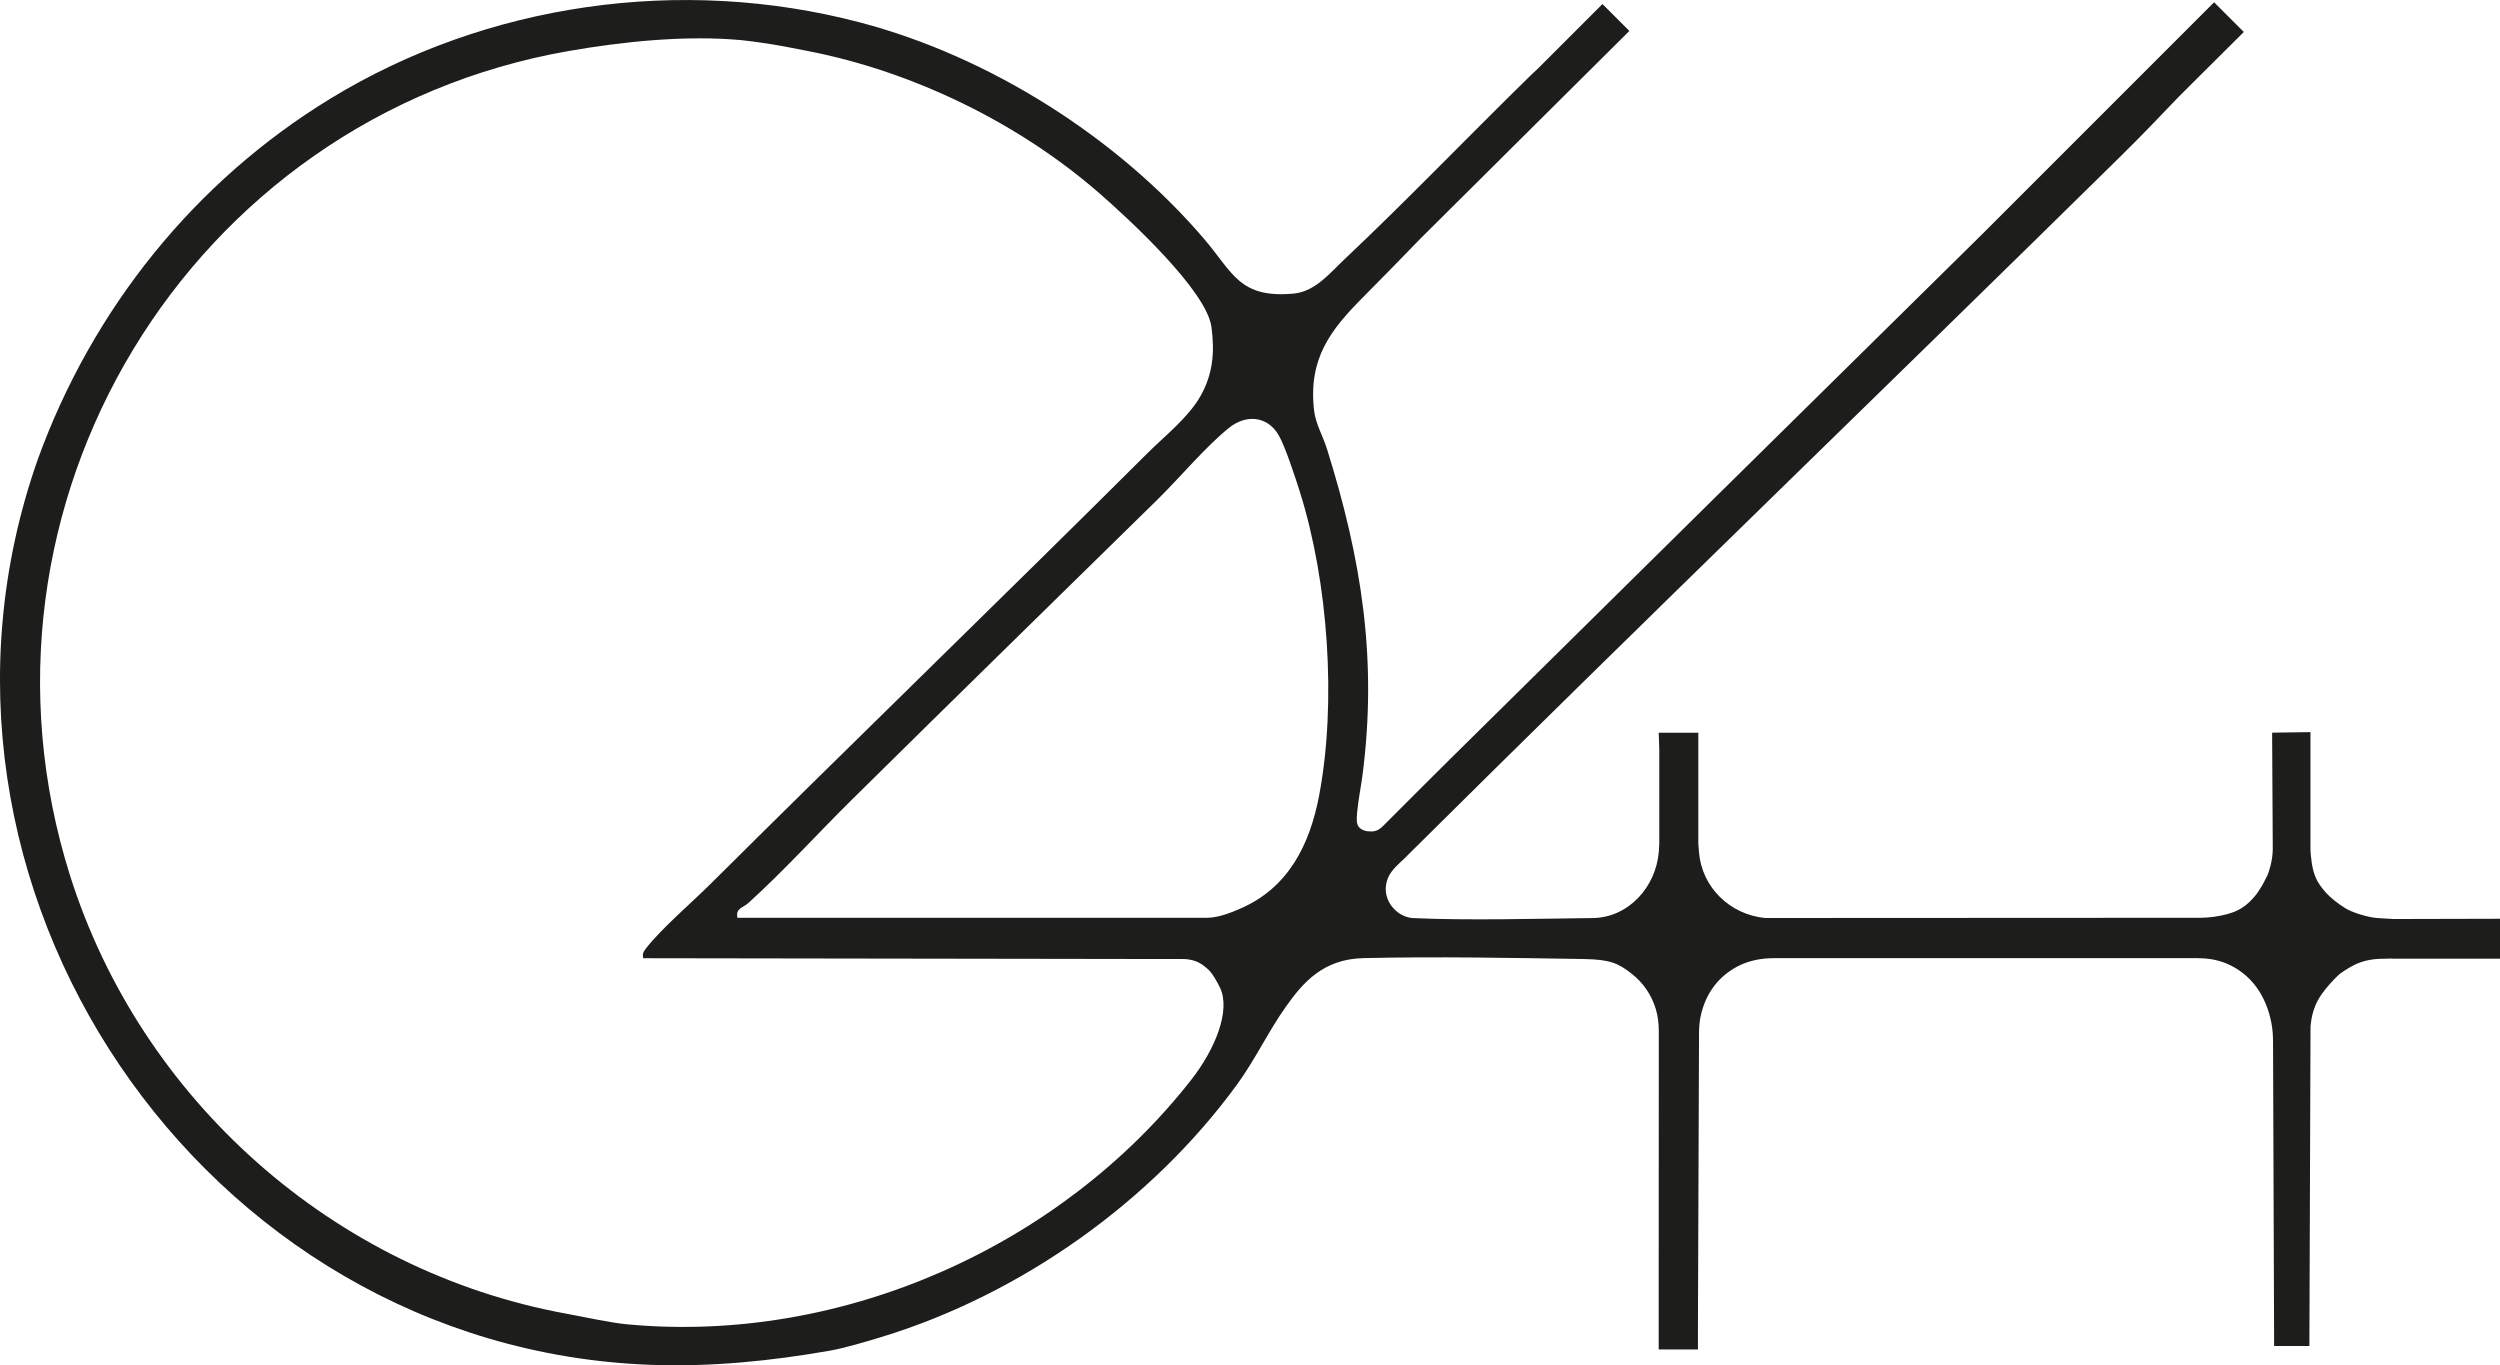 <?xml version="1.0" encoding="UTF-8"?><svg id="Capa_2" xmlns="http://www.w3.org/2000/svg" viewBox="0 0 463.62 253.18"><defs><style>.cls-1{fill:#1d1d1b;}</style></defs><g id="Capa_1-2"><path class="cls-1" d="M443.62,170.41c-.98-.05-1.96-.1-2.93-.18-1.56-.13-4.4-.97-5.71-1.78-1.39-.87-2.78-1.9-3.84-3.14-1.46-1.7-2.03-2.95-2.4-5.09-.03-.18-.12-.88-.18-1.43-.06-.49-.09-.97-.09-1.46v-21.56s-7.11.1-7.11.1l.12,21.62c-.03,2.26-.76,4.31-.99,4.83-.25.56-.95,1.84-1.02,1.96-.1.17-.73,1.17-.85,1.33-2.33,3.05-4.44,3.86-8.02,4.4-.83.12-1.68.18-2.52.19l-80.77.04c-6.5-.66-11.7-5.65-12.24-12.23-.04-.53-.08-1.07-.12-1.6v-20.53h-7.35c.05.66.07,2.38.11,3.04v17.49c-.03.51-.05,1.04-.09,1.55-.53,6.57-5.67,12.22-12.26,12.29-10.88.12-22.9.47-33.49,0-3.07-.31-6.03-3.74-4.45-7.49.62-1.47,2.06-2.62,3.05-3.59,44.93-44.61,88.65-86.73,133.06-130.45,3.63-3.57,7.11-7.22,10.6-10.87l11.98-11.92-5.51-5.51-43.13,43.13c-32.88,32.41-65.2,64.26-98.32,96.99-4.25,4.2-8.52,8.49-12.61,12.58-1.05,1.05-1.73,1.05-2.22,1.07-.88.03-1.79-.21-2.29-.79-.48-.56-.48-1.4-.35-2.78.21-2.28.7-4.66.96-6.62,2.87-21.81-.21-40.47-6.57-60.79-.7-2.25-2.11-4.65-2.38-7.1-1.09-9.6,3-14.88,9.13-21.04,3.52-3.53,7.02-7.13,10.53-10.76h0s38.81-38.57,38.81-38.57l-1.53-1.53c-.42-.44-.9-.91-1.38-1.38l-2.08-2.08-11.79,11.79c-.59.55-1.18,1.11-1.77,1.68-11.73,11.49-22.85,23.08-34.29,33.87-2.56,2.42-5.41,5.98-9.38,6.35-10.14.95-11.29-3.9-16.75-10.26-16.03-18.7-39.72-33.75-63.82-40.05C126.2-4.56,90.25.64,61.37,18.23,36.1,33.62,17.1,57.32,7,85.21c-27.74,78.86,30.41,164.74,113.51,167.89,11.36.43,22.46-.71,33.39-2.62,2.64-.46,6.82-1.7,9.48-2.51,26-7.91,50.27-25.23,66.02-46.84,3.35-4.59,5.83-9.89,9.05-14.42,3.16-4.45,6.86-8.86,14.44-9.03,13.74-.31,27.5-.04,40.82.17,4.9.08,6.44.79,8.96,2.79,2.06,1.64,3.58,3.82,4.39,6.47.42,1.38.56,2.82.56,4.26l-.02,44.49h0v14.4h7.28v-5.04l.2-53.46c0-1.12.07-2.24.31-3.33.89-4.16,3.27-7.35,6.83-9.21,2.06-1.08,4.39-1.53,6.72-1.53h78.59c1.79,0,3.58.27,5.24.94,4.69,1.91,7.51,6.04,8.47,11.15.22,1.18.29,2.39.29,3.59l.2,56.24h6.54l.21-59.2c.34-4.06,1.86-6.16,4.54-8.96.33-.34.6-.57.81-.77.18-.18,1.35-.99,2.56-1.63,1.72-.91,3.61-1.24,5.56-1.25l1.61-.04v.02h20.1v-7.4l-20,.05ZM220.91,200.25c-24.12,30.81-64.6,49.03-104.4,45.36-3.51-.32-7.96-1.35-11.49-1.99-43.17-7.9-78.9-39.67-92.03-81.25C-8.62,93.87,34.94,21.75,105.52,9.45c10.06-1.75,21.66-2.96,32.01-2,1.33.12,2.64.33,3.67.47,3.05.43,5.55.93,8.77,1.57,19.55,3.84,39,13.38,53.84,26.29,5.36,4.67,19.94,18.06,20.85,24.86.63,4.63.29,8.78-2.08,12.89-2.28,3.97-6.61,7.35-9.75,10.48-26.68,26.58-54.87,53.86-81.09,79.94-3.46,3.44-9.23,8.38-11.99,11.99-.48.63-.61.94-.48,1.76l96.9.15h3.15c2.69,0,3.86,1.2,4.62,1.83.78.65,1.69,2.2,2.31,3.49,2.03,4.24-.94,11.47-5.34,17.08ZM244.64,147.48c-1.74,9.2-5.75,17.29-14.84,21.11-1.02.43-3.66,1.61-5.93,1.61h-87.11c-.38-1.78,1.01-1.82,2.01-2.73,6.56-5.94,12.92-12.95,19.12-19.08,18.45-18.24,38.32-37.64,56.81-55.79,4.13-4.06,8.87-9.76,13.22-13.26,3.09-2.49,7.06-2.26,9.18,1.32,1.22,2.05,3.15,8,3.95,10.53,5.27,16.71,6.84,39.09,3.59,56.28Z"/></g></svg>